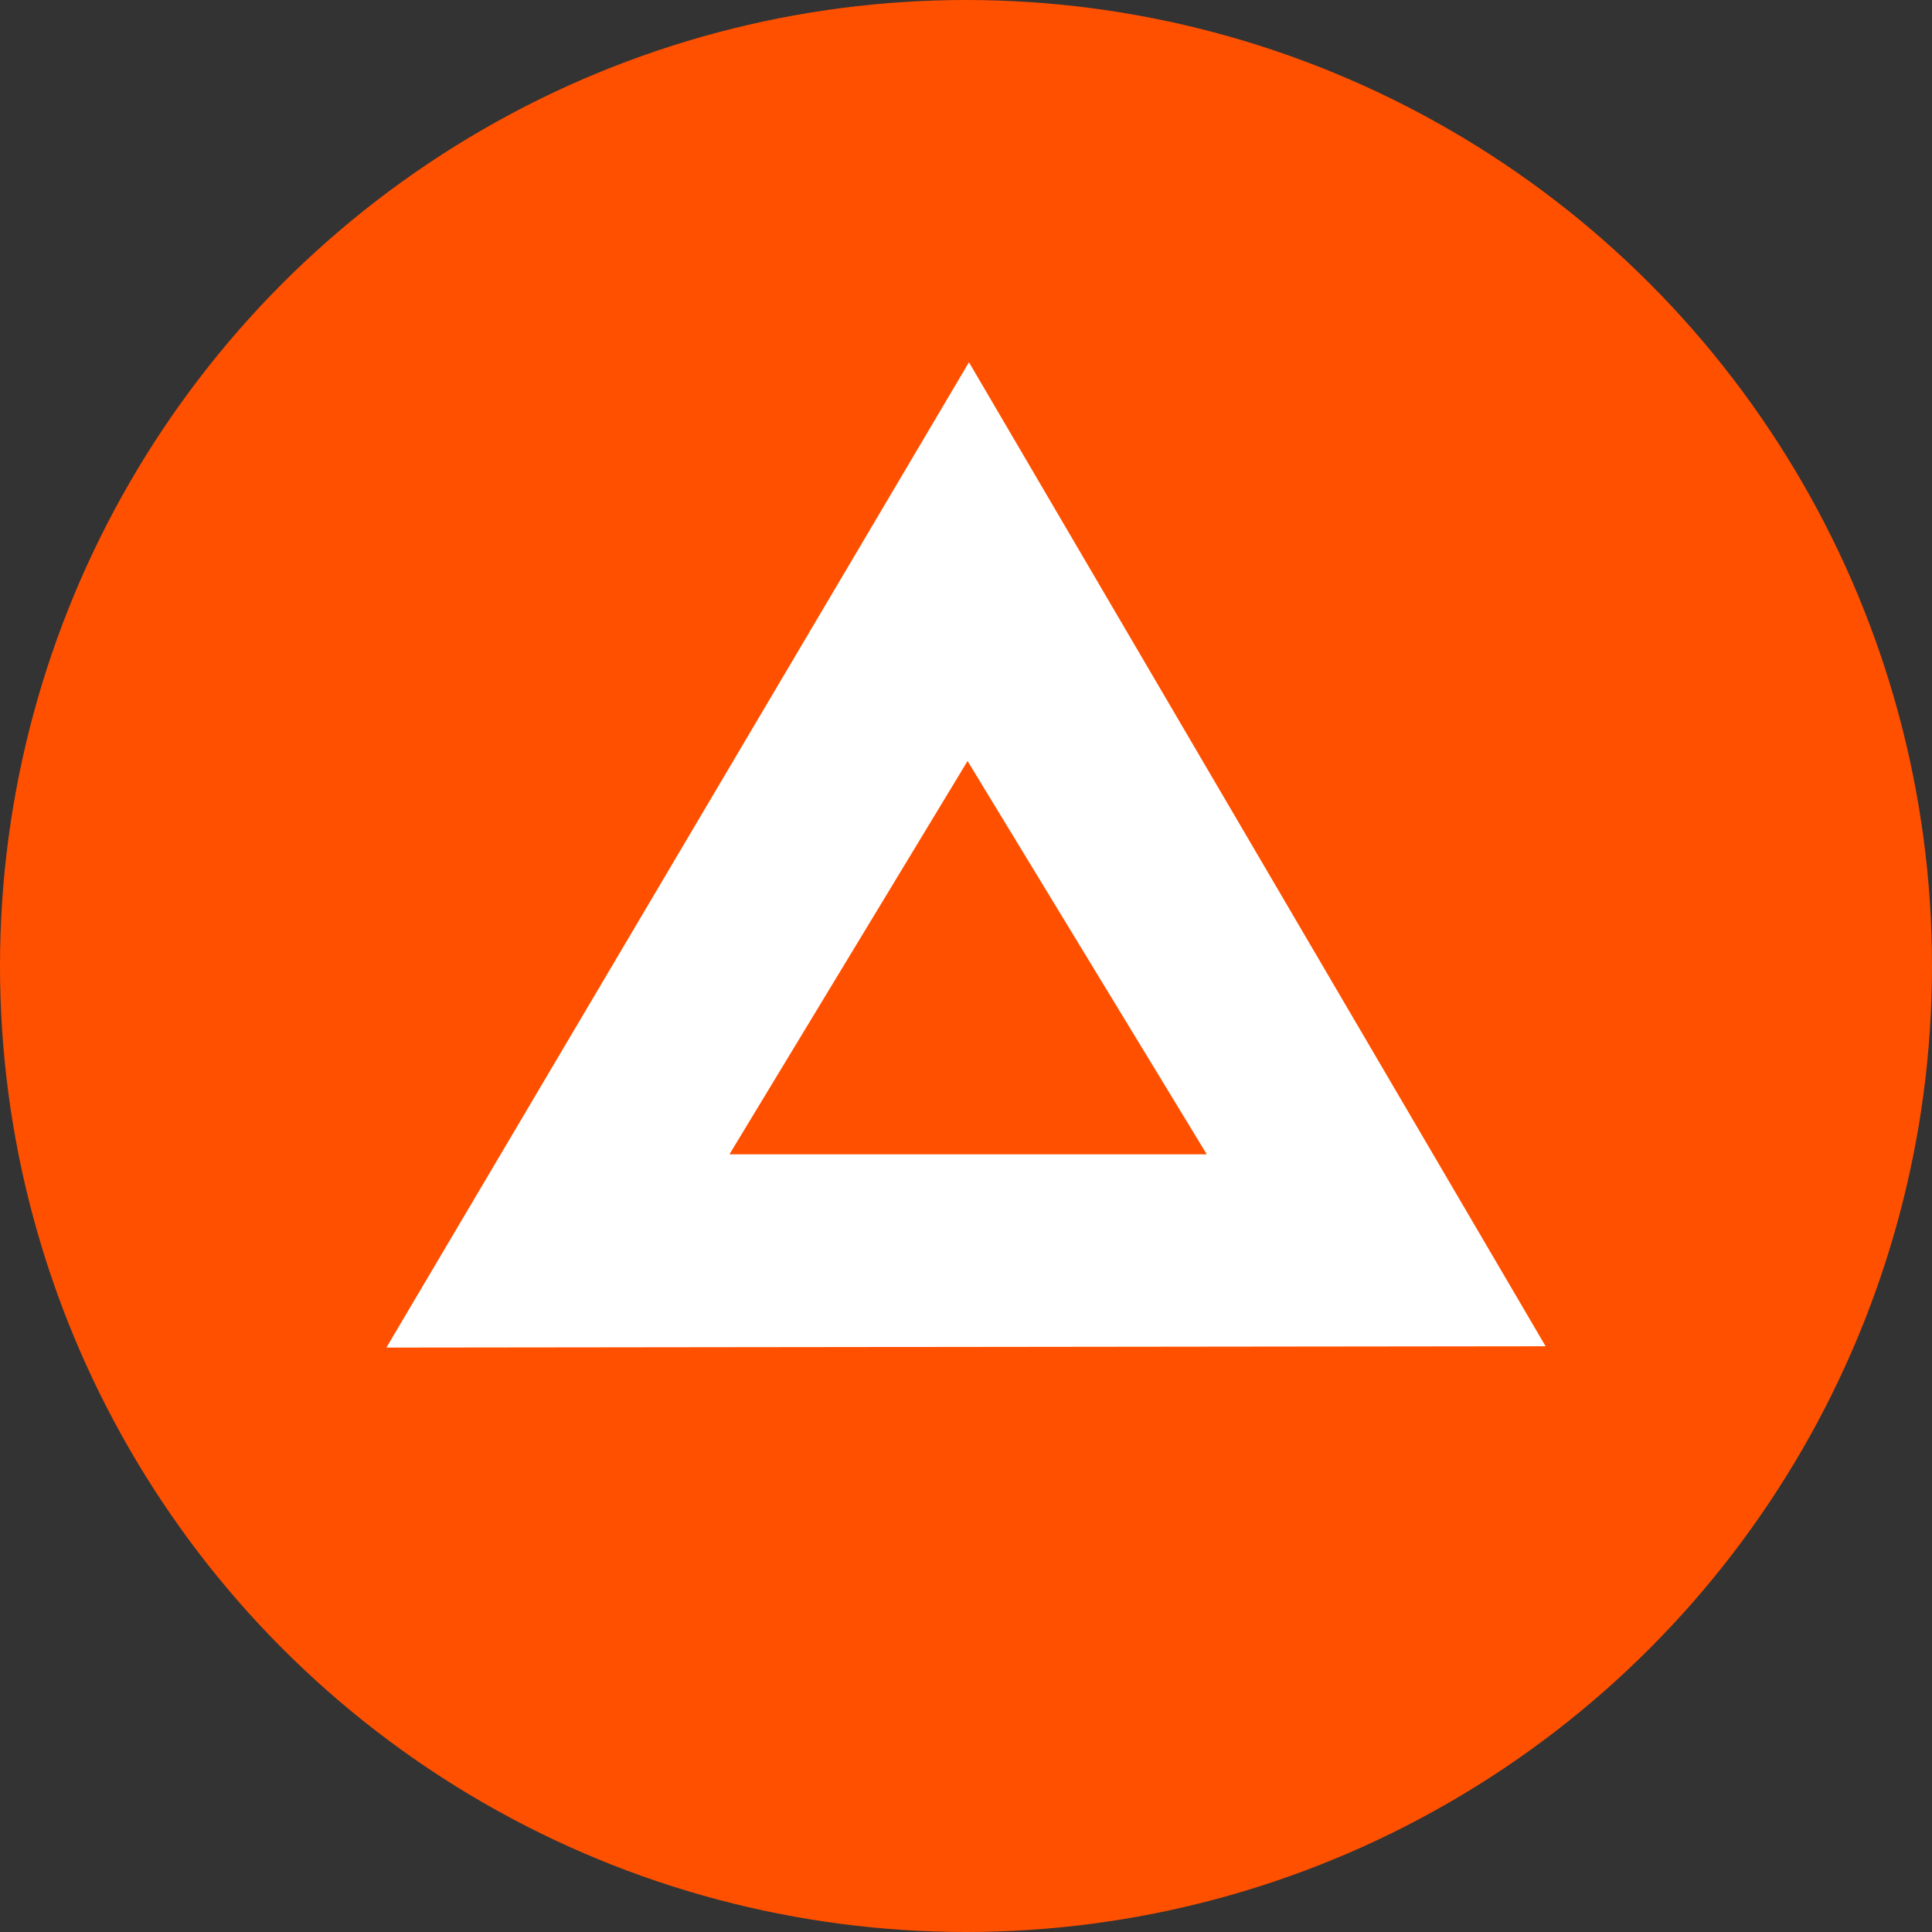 <svg width="32" height="32" xmlns="http://www.w3.org/2000/svg">
    <rect width="100%" height="100%" fill="#333333" stroke="none"/>
    <g fill="none" fill-rule="evenodd">
        <circle fill="#FF5000" cx="16" cy="16" r="16"/>
        <path d="M6.4 22.32L16.049 6 25.6 22.298l-19.2.022zm9.626-9.715l-3.944 6.514h7.906l-3.962-6.514z" fill="#FFF" fill-rule="nonzero"/>
    </g>
</svg>
